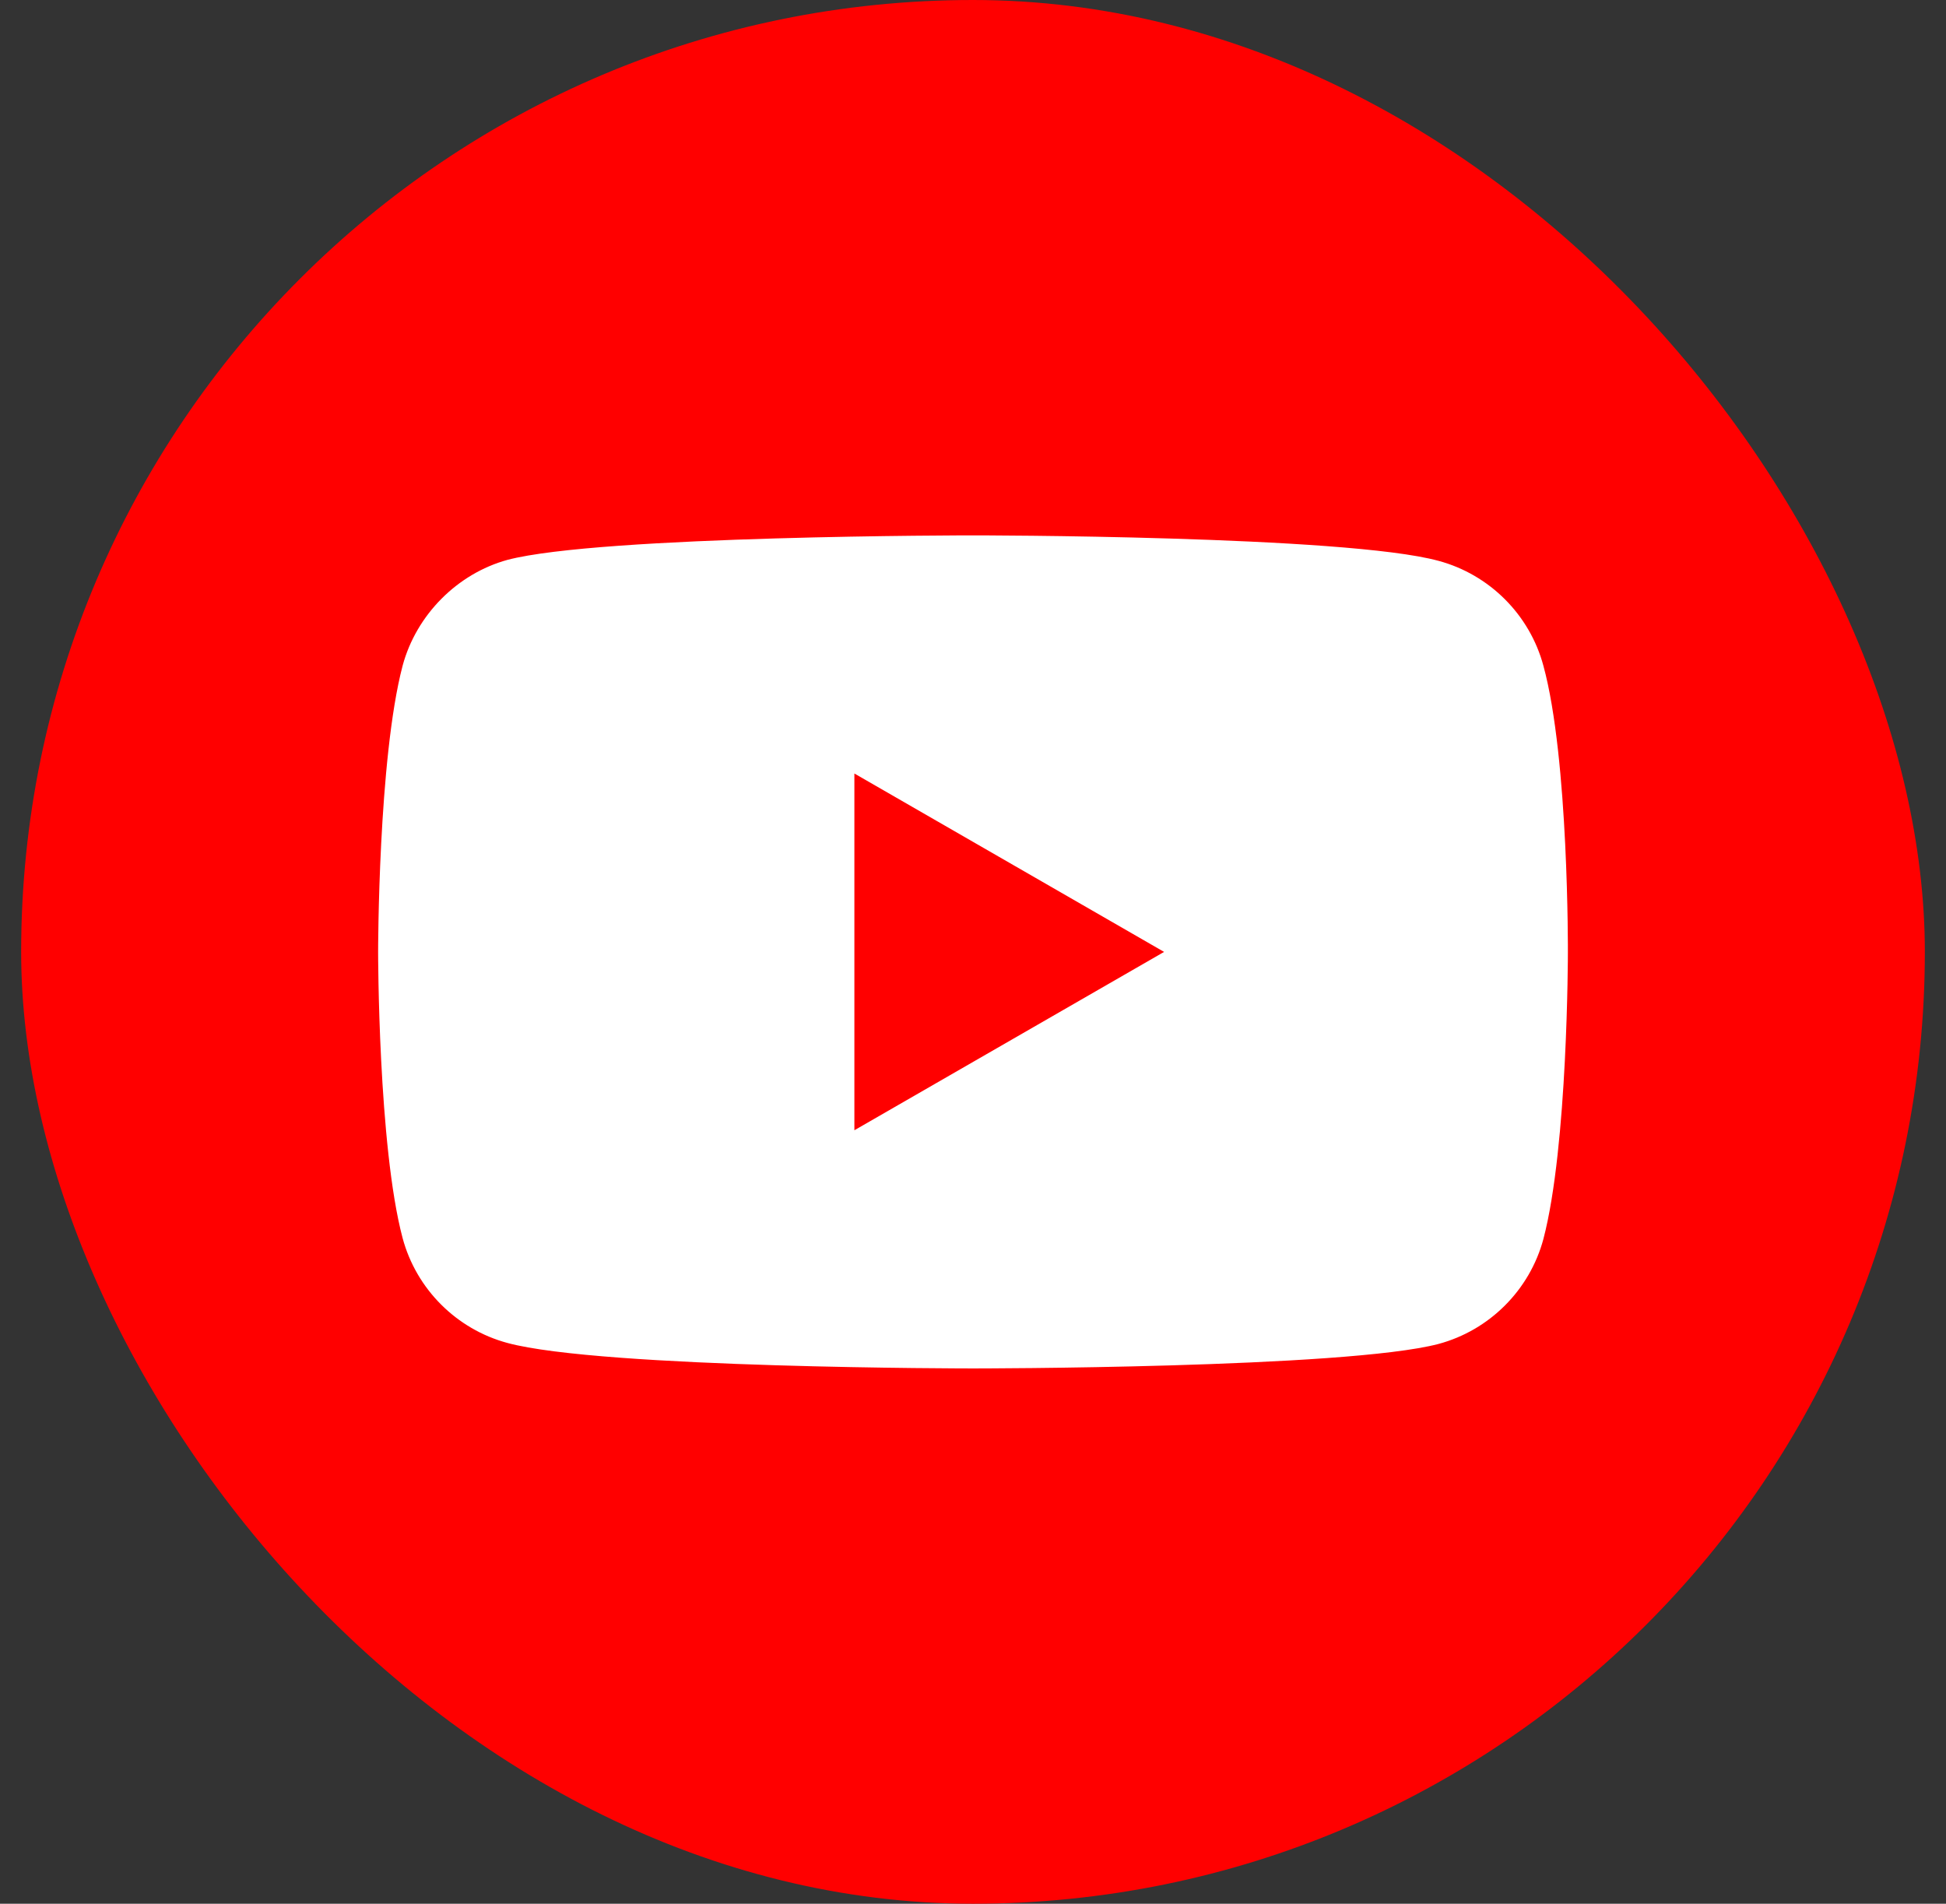 <svg fill="none" height="45" viewBox="0 0 46 45" width="46" xmlns="http://www.w3.org/2000/svg" xmlns:xlink="http://www.w3.org/1999/xlink"><rect x="0" y="0" width="46" height="45" fill="#333333" stroke="none"/><clipPath id="a"><path d="m.5 0h45v45h-45z"/></clipPath><g clip-path="url(#a)"><rect fill="#f00" height="45" rx="22.5" width="45" x=".5"/><path clip-rule="evenodd" d="m34.004 13.257c1.205.324 2.155 1.274 2.479 2.479.602 2.201.579 6.788.579 6.788s0 4.564-.579 6.765c-.324 1.205-1.274 2.155-2.479 2.479-2.201.579-11.004.579-11.004.579s-8.78 0-11.004-.602c-1.205-.324-2.155-1.274-2.479-2.479-.579-2.178-.579-6.765-.579-6.765s0-4.564.579-6.765c.324-1.205 1.297-2.178 2.479-2.502 2.201-.579 11.004-.579 11.004-.579s8.803 0 11.004.602zm-6.487 9.244-7.321 4.216v-8.433z" fill="#fff" fill-rule="evenodd"/></g></svg>